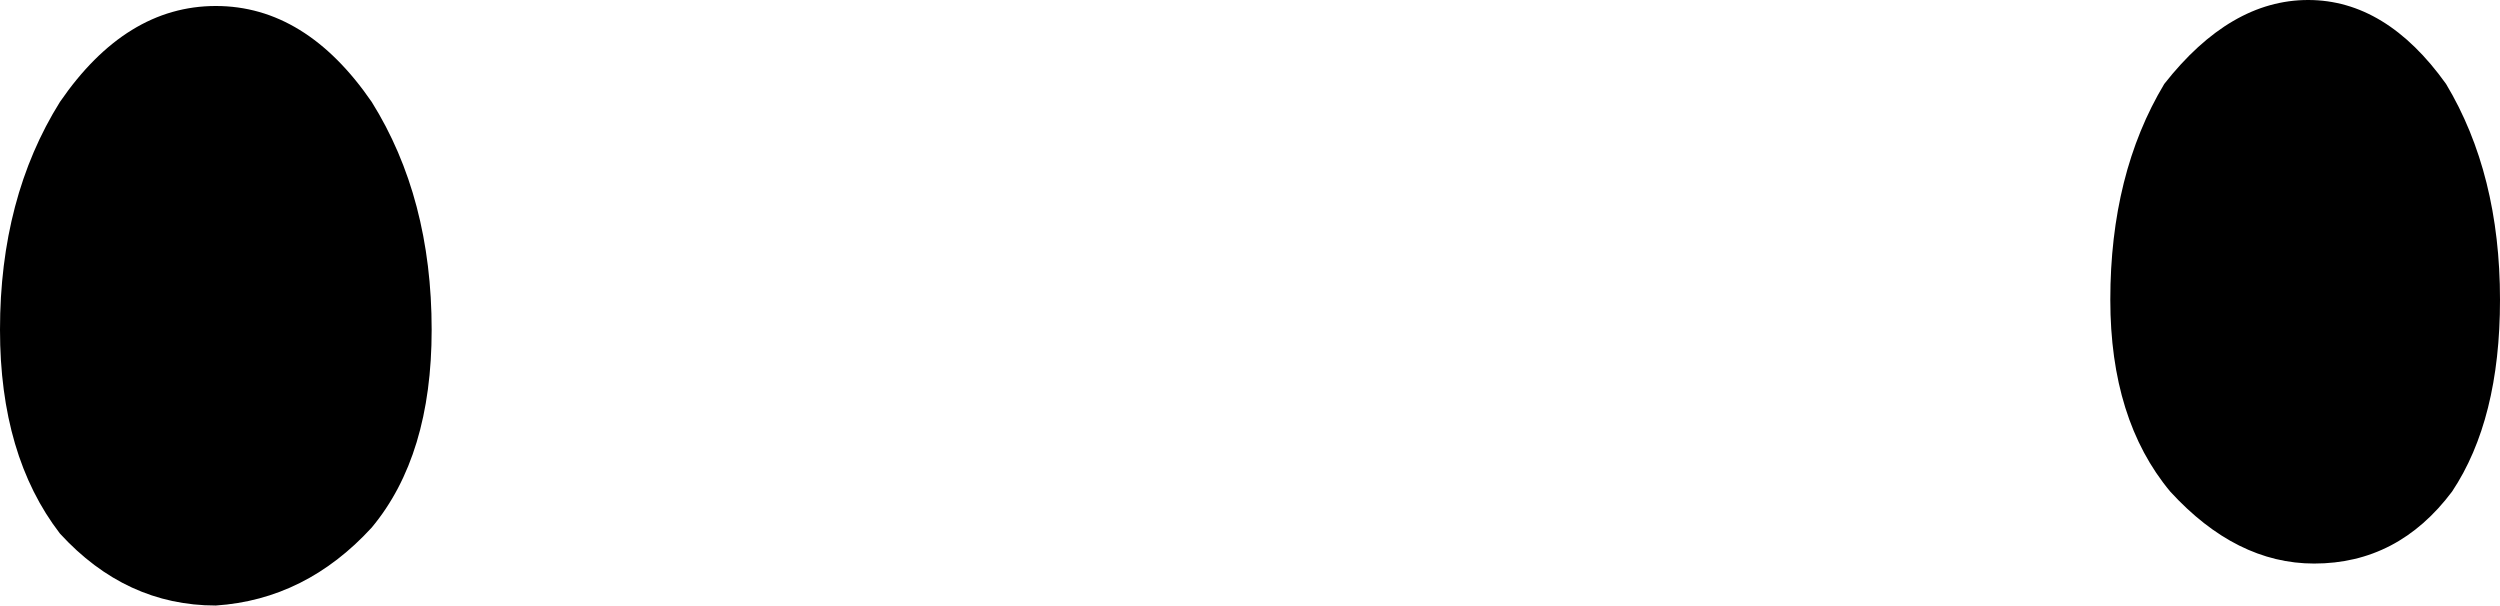 <?xml version="1.0" encoding="UTF-8" standalone="no"?>
<svg xmlns:xlink="http://www.w3.org/1999/xlink" height="5.05px" width="20.85px" xmlns="http://www.w3.org/2000/svg">
  <g transform="matrix(1.0, 0.0, 0.0, 1.0, -8.15, 68.4)">
    <path d="M8.15 -65.65 Q8.15 -66.75 8.65 -67.55 9.2 -68.35 9.95 -68.35 10.7 -68.35 11.25 -67.55 11.75 -66.75 11.75 -65.65 11.75 -64.6 11.25 -64.0 10.7 -63.4 9.95 -63.35 9.2 -63.35 8.65 -63.95 8.15 -64.6 8.15 -65.65 M28.6 -64.3 Q28.15 -63.7 27.45 -63.7 26.8 -63.7 26.25 -64.3 25.75 -64.9 25.75 -65.9 25.75 -66.95 26.2 -67.7 26.75 -68.4 27.4 -68.4 28.05 -68.4 28.55 -67.7 29.0 -66.95 29.0 -65.9 29.0 -64.9 28.6 -64.3" fill="#000000" fill-rule="evenodd" stroke="none"/>
  </g>
</svg>
